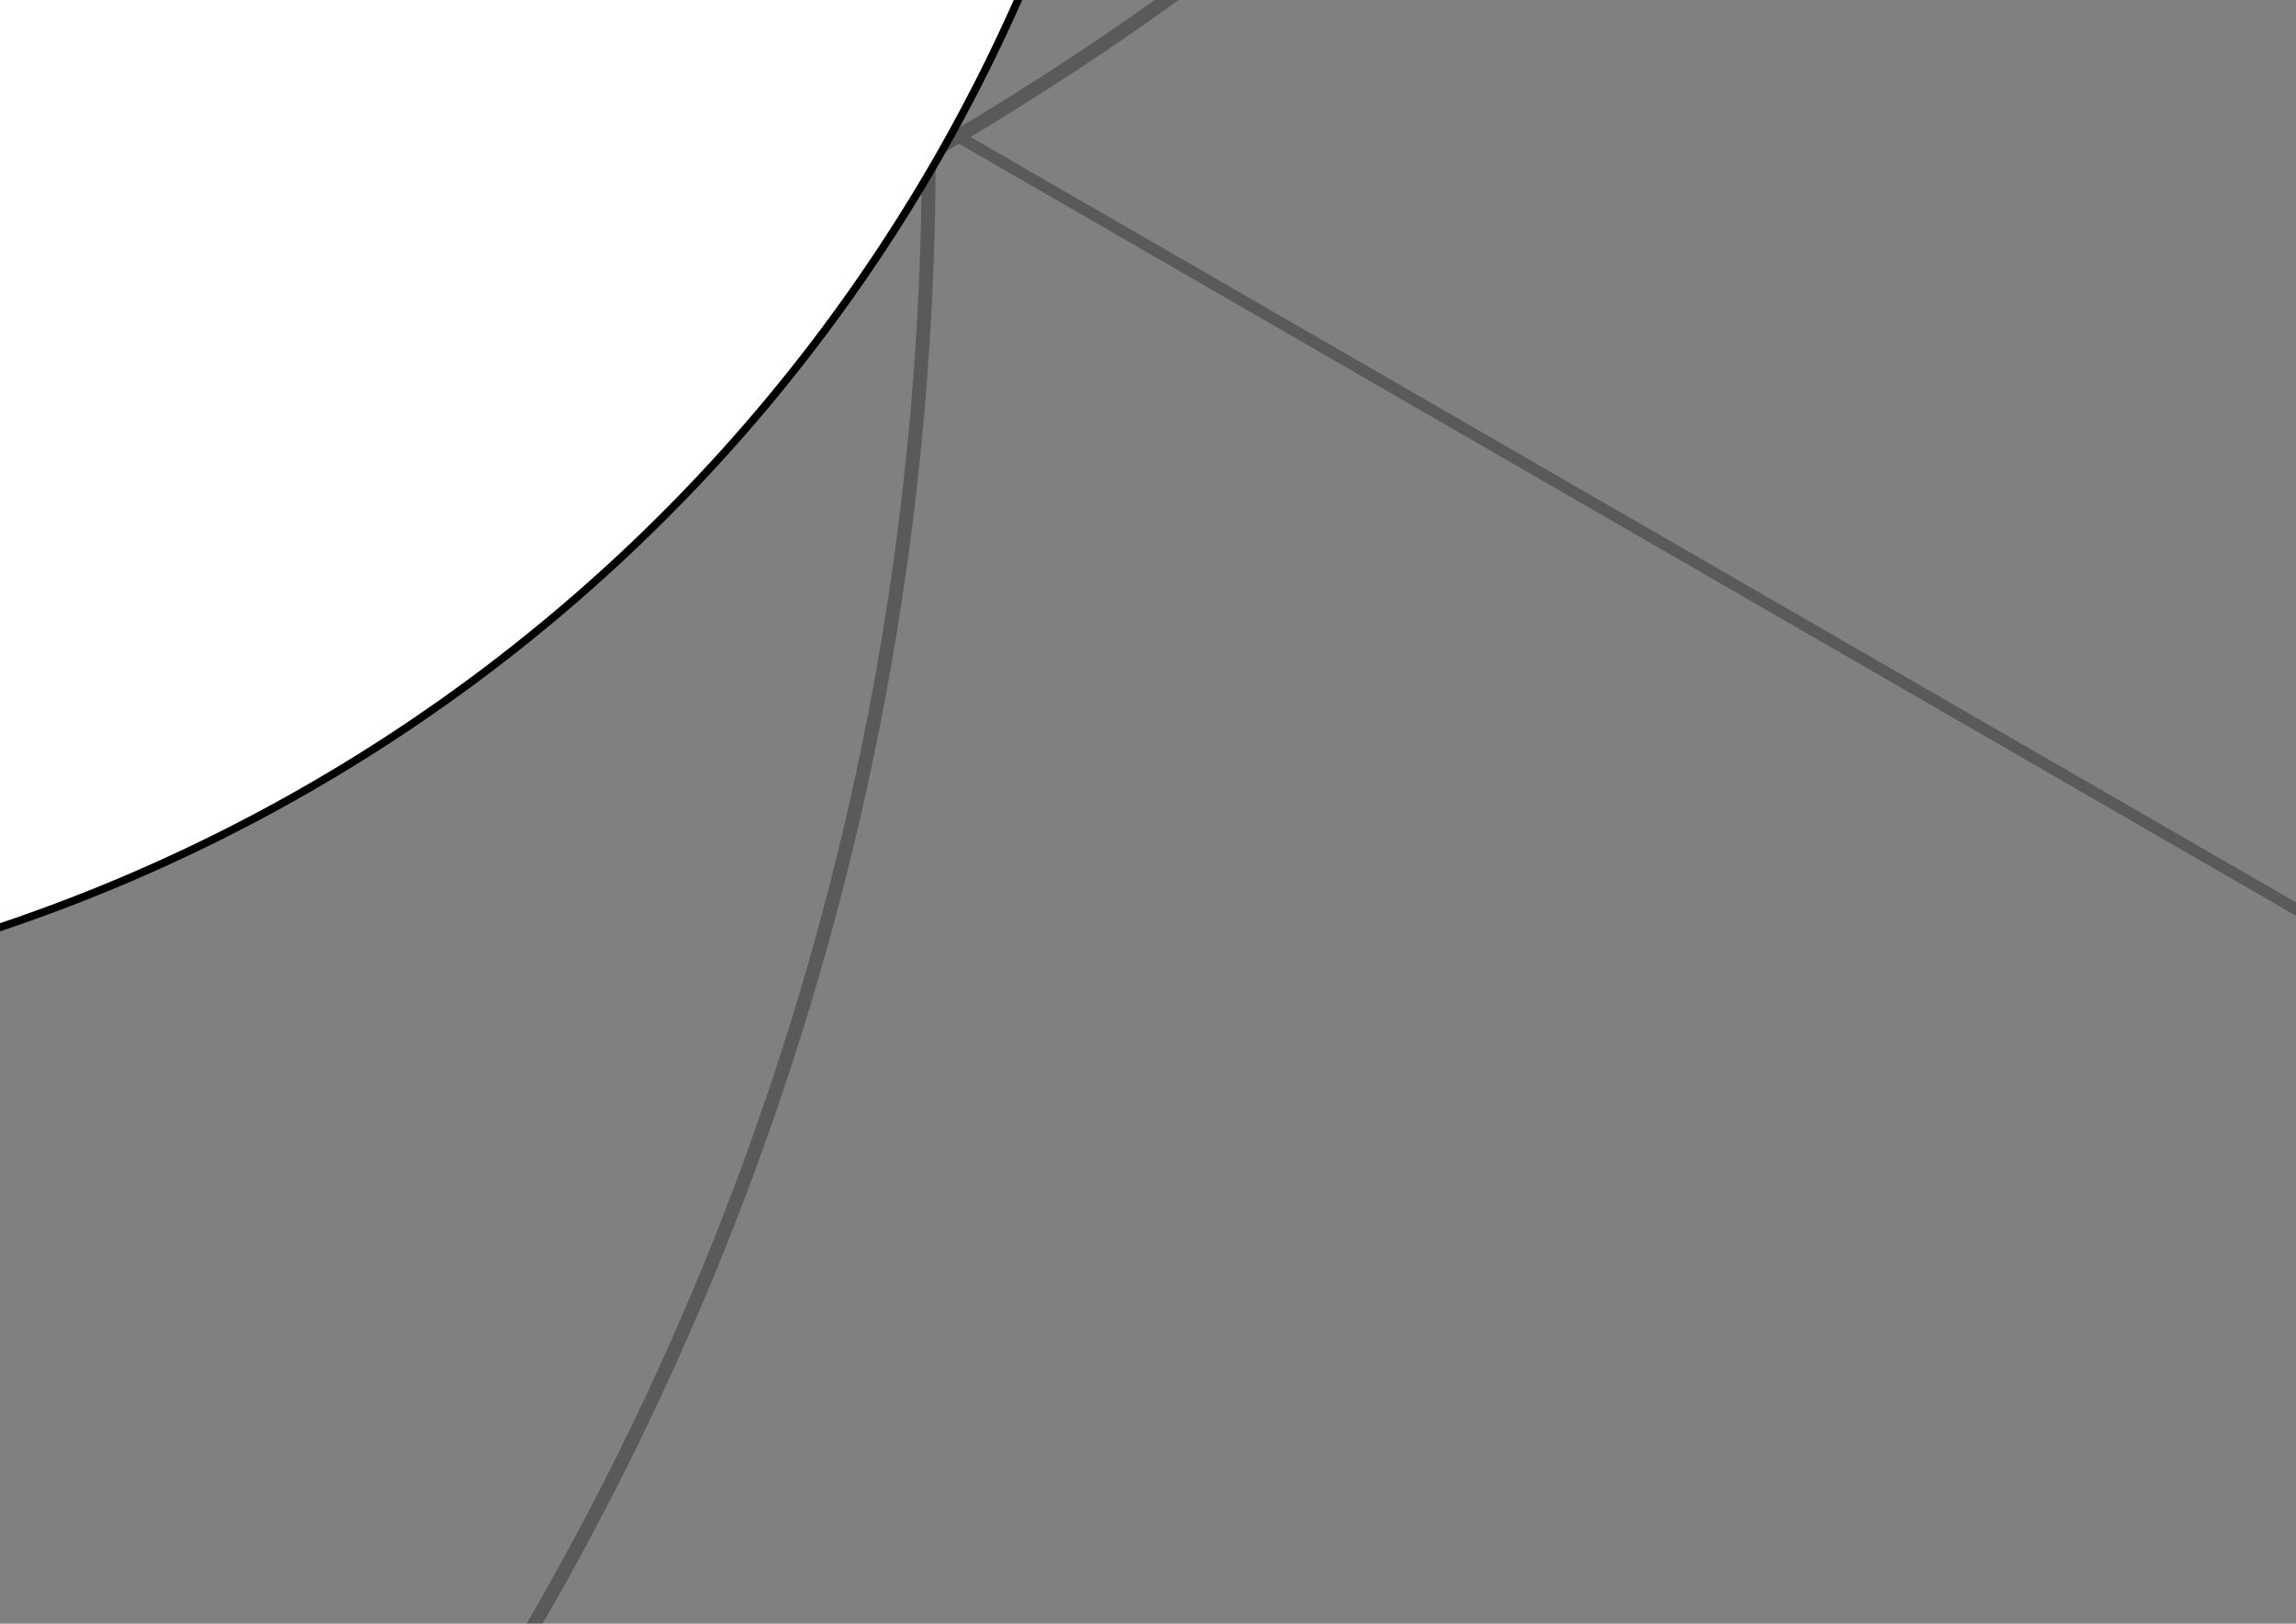 <?xml version="1.0" encoding="UTF-8" standalone="no"?>
<!-- Created with Inkscape (http://www.inkscape.org/) -->

<svg
   xmlns:dc="http://purl.org/dc/elements/1.1/"
   xmlns:cc="http://creativecommons.org/ns#"
   xmlns:rdf="http://www.w3.org/1999/02/22-rdf-syntax-ns#"
   xmlns:svg="http://www.w3.org/2000/svg"
   xmlns="http://www.w3.org/2000/svg"
   xmlns:sodipodi="http://sodipodi.sourceforge.net/DTD/sodipodi-0.dtd"
   xmlns:inkscape="http://www.inkscape.org/namespaces/inkscape"
   width="1052.362"
   height="744.094"
   id="svg2"
   version="1.1"
   inkscape:version="0.48.4 r9939"
   sodipodi:docname="8-individual home.svg"
   inkscape:export-filename="/home/david/Documents/Projects/NEBCOM/V8/8-community home medium.png"
   inkscape:export-xdpi="90"
   inkscape:export-ydpi="90">
  <rect width="100%" height="100%" fill="#808080" stroke="none"/>
  <defs
     id="defs4">
    <clipPath
       id="clip44">
      <path
         inkscape:connector-curvature="0"
         id="path486"
         d="m 0,0 0,608 1290,0 0,-608 z" />
    </clipPath>
  </defs>
  <sodipodi:namedview
     id="base"
     pagecolor="#ffffff"
     bordercolor="#666666"
     borderopacity="1.0"
     inkscape:pageopacity="0.0"
     inkscape:pageshadow="2"
     inkscape:zoom="0.25"
     inkscape:cx="-463.59016"
     inkscape:cy="926.15742"
     inkscape:document-units="cm"
     inkscape:current-layer="layer2"
     showgrid="true"
     showborder="false"
     inkscape:window-width="1301"
     inkscape:window-height="744"
     inkscape:window-x="65"
     inkscape:window-y="24"
     inkscape:window-maximized="1"
     inkscape:snap-to-guides="false"
     inkscape:snap-grids="true">
    <inkscape:grid
       type="xygrid"
       id="grid2985"
       empspacing="5"
       visible="true"
       enabled="true"
       snapvisiblegridlinesonly="true"
       dotted="false"
       units="cm"
       spacingx="1cm"
       spacingy="1cm" />
  </sodipodi:namedview>
  <g
     inkscape:label="Layer 1"
     inkscape:groupmode="layer"
     id="layer1"
     transform="translate(0,-308.268)"
     sodipodi:insensitive="true">
    <g
       id="g4048"
       style="opacity:0.3"
       transform="matrix(3,0,0,3,1768.619,-1904.426)">
      <g
         transform="matrix(15.232,0,0,15.232,-7245.14,-3103.318)"
         id="g3916">
        <g
           style="stroke-width:0.2;stroke-linecap:square;stroke-linejoin:miter;stroke-miterlimit:4;stroke-dasharray:none;stroke-dashoffset:0"
           id="misc"
           transform="translate(-2.877,0.624)" />
        <g
           style="stroke-width:0.264;stroke-linecap:square;stroke-linejoin:miter;stroke-miterlimit:4;stroke-dasharray:none;stroke-dashoffset:0"
           transform="matrix(0.758,0,0,0.758,-2.859,0.476)"
           id="g488"
           clip-path="url(#clip44)">
          <!-- drawing style -->
        </g>
        <g
           style="stroke-width:0.264;stroke-linecap:square;stroke-linejoin:miter;stroke-miterlimit:4;stroke-dasharray:none;stroke-dashoffset:0"
           transform="matrix(0.528,0,0,0.528,115.034,89.002)"
           id="g21">
          <clipPath
             id="clip2">
            <path
               d="m 0,0 0,608 1290,0 0,-608 z"
               id="path24"
               inkscape:connector-curvature="0" />
          </clipPath>
          <g
             style="stroke-width:0.264;stroke-miterlimit:4;stroke-dasharray:none"
             clip-path="url(#clip2)"
             id="g26">
            <g
               id="g28"
               style="fill:none;stroke:#000000;stroke-width:0.264;stroke-linecap:round;stroke-linejoin:round;stroke-miterlimit:4;stroke-opacity:1;stroke-dasharray:none">
              <path
                 style="stroke-width:0.264;stroke-miterlimit:4;stroke-dasharray:none"
                 d="m 603.17,297.97 c 0,4.13 -3.34,7.47 -7.47,7.47 -4.13,0 -7.48,-3.34 -7.48,-7.47 0,-4.13 3.35,-7.48 7.48,-7.48 4.13,0 7.47,3.35 7.47,7.48 z"
                 id="path30"
                 inkscape:connector-curvature="0" />
            </g>
            <!-- drawing style -->
          </g>
          <!-- clip2 -->
        </g>
        <g
           style="stroke-width:0.264;stroke-linecap:square;stroke-linejoin:miter;stroke-miterlimit:4;stroke-dasharray:none;stroke-dashoffset:0"
           transform="matrix(0.528,0,0,0.528,115.034,89.002)"
           id="g32">
          <clipPath
             id="clip3">
            <path
               d="m 0,0 0,608 1290,0 0,-608 z"
               id="path35"
               inkscape:connector-curvature="0" />
          </clipPath>
          <g
             style="stroke-width:0.264;stroke-miterlimit:4;stroke-dasharray:none"
             clip-path="url(#clip3)"
             id="g37">
            <g
               id="g39"
               style="fill:none;stroke:#000000;stroke-width:0.264;stroke-linecap:round;stroke-linejoin:round;stroke-miterlimit:4;stroke-opacity:1;stroke-dasharray:none">
              <path
                 style="stroke-width:0.264;stroke-miterlimit:4;stroke-dasharray:none"
                 d="m 610.65,297.97 c 0,4.13 -3.35,7.47 -7.48,7.47 -4.13,0 -7.47,-3.34 -7.47,-7.47 0,-4.13 3.34,-7.48 7.47,-7.48 4.13,0 7.48,3.35 7.48,7.48 z"
                 id="path41"
                 inkscape:connector-curvature="0" />
            </g>
            <!-- drawing style -->
          </g>
          <!-- clip3 -->
        </g>
        <g
           style="stroke-width:0.264;stroke-linecap:square;stroke-linejoin:miter;stroke-miterlimit:4;stroke-dasharray:none;stroke-dashoffset:0"
           transform="matrix(0.528,0,0,0.528,115.034,89.002)"
           id="g43">
          <clipPath
             id="clip4">
            <path
               d="m 0,0 0,608 1290,0 0,-608 z"
               id="path46"
               inkscape:connector-curvature="0" />
          </clipPath>
          <g
             style="stroke-width:0.264;stroke-miterlimit:4;stroke-dasharray:none"
             clip-path="url(#clip4)"
             id="g48">
            <g
               id="g50"
               style="fill:none;stroke:#000000;stroke-width:0.264;stroke-linecap:round;stroke-linejoin:round;stroke-miterlimit:4;stroke-opacity:1;stroke-dasharray:none">
              <path
                 style="stroke-width:0.264;stroke-miterlimit:4;stroke-dasharray:none"
                 d="m 606.91,291.49 c 0,4.13 -3.35,7.48 -7.48,7.48 -4.12,0 -7.47,-3.35 -7.47,-7.48 0,-4.12 3.35,-7.47 7.47,-7.47 4.13,0 7.48,3.35 7.48,7.47 z"
                 id="path52"
                 inkscape:connector-curvature="0" />
            </g>
            <!-- drawing style -->
          </g>
          <!-- clip4 -->
        </g>
        <g
           style="stroke-width:0.264;stroke-linecap:square;stroke-linejoin:miter;stroke-miterlimit:4;stroke-dasharray:none;stroke-dashoffset:0"
           transform="matrix(0.528,0,0,0.528,115.034,89.002)"
           id="g54">
          <clipPath
             id="clip5">
            <path
               d="m 0,0 0,608 1290,0 0,-608 z"
               id="path57"
               inkscape:connector-curvature="0" />
          </clipPath>
          <g
             style="stroke-width:0.264;stroke-miterlimit:4;stroke-dasharray:none"
             clip-path="url(#clip5)"
             id="g59">
            <g
               id="g61"
               style="fill:none;stroke:#000000;stroke-width:0.264;stroke-linecap:round;stroke-linejoin:round;stroke-miterlimit:4;stroke-opacity:1;stroke-dasharray:none">
              <path
                 style="stroke-width:0.264;stroke-miterlimit:4;stroke-dasharray:none"
                 d="m 609.64,301.7 c 0,11.28 -9.14,20.42 -20.42,20.42 -11.27,0 -20.42,-9.14 -20.42,-20.42 0,-11.27 9.15,-20.42 20.42,-20.42 11.28,0 20.42,9.15 20.42,20.42 z"
                 id="path63"
                 inkscape:connector-curvature="0" />
            </g>
            <!-- drawing style -->
          </g>
          <!-- clip5 -->
        </g>
        <g
           style="stroke-width:0.264;stroke-linecap:square;stroke-linejoin:miter;stroke-miterlimit:4;stroke-dasharray:none;stroke-dashoffset:0"
           transform="matrix(0.528,0,0,0.528,115.034,89.002)"
           id="g65">
          <clipPath
             id="clip6">
            <path
               d="m 0,0 0,608 1290,0 0,-608 z"
               id="path68"
               inkscape:connector-curvature="0" />
          </clipPath>
          <g
             style="stroke-width:0.264;stroke-miterlimit:4;stroke-dasharray:none"
             clip-path="url(#clip6)"
             id="g70">
            <g
               id="g72"
               style="fill:none;stroke:#000000;stroke-width:0.264;stroke-linecap:round;stroke-linejoin:round;stroke-miterlimit:4;stroke-opacity:1;stroke-dasharray:none">
              <path
                 style="stroke-width:0.264;stroke-miterlimit:4;stroke-dasharray:none"
                 d="m 619.85,284.02 c 0,11.28 -9.14,20.42 -20.42,20.42 -11.27,0 -20.42,-9.14 -20.42,-20.42 0,-11.28 9.15,-20.42 20.42,-20.42 11.28,0 20.42,9.14 20.42,20.42 z"
                 id="path74"
                 inkscape:connector-curvature="0" />
            </g>
            <!-- drawing style -->
          </g>
          <!-- clip6 -->
        </g>
        <g
           style="stroke-width:0.264;stroke-linecap:square;stroke-linejoin:miter;stroke-miterlimit:4;stroke-dasharray:none;stroke-dashoffset:0"
           transform="matrix(0.528,0,0,0.528,115.034,89.002)"
           id="g76">
          <clipPath
             id="clip7">
            <path
               d="m 0,0 0,608 1290,0 0,-608 z"
               id="path79"
               inkscape:connector-curvature="0" />
          </clipPath>
          <g
             style="stroke-width:0.264;stroke-miterlimit:4;stroke-dasharray:none"
             clip-path="url(#clip7)"
             id="g81">
            <g
               id="g83"
               style="fill:none;stroke:#000000;stroke-width:0.264;stroke-linecap:round;stroke-linejoin:round;stroke-miterlimit:4;stroke-opacity:1;stroke-dasharray:none">
              <path
                 style="stroke-width:0.264;stroke-miterlimit:4;stroke-dasharray:none"
                 d="m 630.06,301.7 c 0,11.28 -9.14,20.42 -20.42,20.42 -11.27,0 -20.42,-9.14 -20.42,-20.42 0,-11.27 9.15,-20.42 20.42,-20.42 11.28,0 20.42,9.15 20.42,20.42 z"
                 id="path85"
                 inkscape:connector-curvature="0" />
            </g>
            <!-- drawing style -->
          </g>
          <!-- clip7 -->
        </g>
        <g
           style="stroke-width:0.264;stroke-linecap:square;stroke-linejoin:miter;stroke-miterlimit:4;stroke-dasharray:none;stroke-dashoffset:0"
           transform="matrix(0.528,0,0,0.528,115.034,89.002)"
           id="g87">
          <clipPath
             id="clip8">
            <path
               d="m 0,0 0,608 1290,0 0,-608 z"
               id="path90"
               inkscape:connector-curvature="0" />
          </clipPath>
          <g
             style="stroke-width:0.264;stroke-miterlimit:4;stroke-dasharray:none"
             clip-path="url(#clip8)"
             id="g92">
            <g
               id="g94"
               style="fill:none;stroke:#000000;stroke-width:0.264;stroke-linecap:round;stroke-linejoin:round;stroke-miterlimit:4;stroke-opacity:1;stroke-dasharray:none">
              <path
                 style="stroke-width:0.264;stroke-miterlimit:4;stroke-dasharray:none"
                 d="m 631.64,295.81 c 0,17.79 -14.42,32.21 -32.21,32.21 -17.78,0 -32.21,-14.42 -32.21,-32.21 0,-17.79 14.43,-32.21 32.21,-32.21 17.79,0 32.21,14.42 32.21,32.21 z"
                 id="path96"
                 inkscape:connector-curvature="0" />
            </g>
            <!-- drawing style -->
          </g>
          <!-- clip8 -->
        </g>
        <g
           style="stroke-width:0.264;stroke-linecap:square;stroke-linejoin:miter;stroke-miterlimit:4;stroke-dasharray:none;stroke-dashoffset:0"
           transform="matrix(0.528,0,0,0.528,115.034,89.002)"
           id="g98">
          <clipPath
             id="clip9">
            <path
               d="m 0,0 0,608 1290,0 0,-608 z"
               id="path101"
               inkscape:connector-curvature="0" />
          </clipPath>
          <g
             style="stroke-width:0.264;stroke-miterlimit:4;stroke-dasharray:none"
             clip-path="url(#clip9)"
             id="g103">
            <g
               id="g105"
               style="fill:none;stroke:#000000;stroke-width:0.264;stroke-linecap:round;stroke-linejoin:round;stroke-miterlimit:4;stroke-opacity:1;stroke-dasharray:none">
              <path
                 style="stroke-width:0.264;stroke-miterlimit:4;stroke-dasharray:none"
                 d="m 611.22,295.81 c 0,6.51 -5.27,11.79 -11.79,11.79 -6.51,0 -11.79,-5.28 -11.79,-11.79 0,-6.51 5.28,-11.79 11.79,-11.79 6.52,0 11.79,5.28 11.79,11.79 z"
                 id="path107"
                 inkscape:connector-curvature="0" />
            </g>
            <!-- drawing style -->
          </g>
          <!-- clip9 -->
        </g>
        <g
           style="stroke-width:0.264;stroke-linecap:square;stroke-linejoin:miter;stroke-miterlimit:4;stroke-dasharray:none;stroke-dashoffset:0"
           transform="matrix(0.528,0,0,0.528,115.034,89.002)"
           id="g109">
          <clipPath
             id="clip10">
            <path
               d="m 0,0 0,608 1290,0 0,-608 z"
               id="path112"
               inkscape:connector-curvature="0" />
          </clipPath>
          <g
             style="stroke-width:0.264;stroke-miterlimit:4;stroke-dasharray:none"
             clip-path="url(#clip10)"
             id="g114">
            <g
               id="g116"
               style="fill:none;stroke:#000000;stroke-width:0.264;stroke-linecap:round;stroke-linejoin:round;stroke-miterlimit:4;stroke-opacity:1;stroke-dasharray:none">
              <path
                 style="stroke-width:0.264;stroke-miterlimit:4;stroke-dasharray:none"
                 d="m 603.75,295.81 c 0,2.38 -1.93,4.32 -4.32,4.32 -2.38,0 -4.31,-1.94 -4.31,-4.32 0,-2.38 1.93,-4.32 4.31,-4.32 2.39,0 4.32,1.94 4.32,4.32 z"
                 id="path118"
                 inkscape:connector-curvature="0" />
            </g>
            <!-- drawing style -->
          </g>
          <!-- clip10 -->
        </g>
        <g
           style="stroke-width:0.264;stroke-linecap:square;stroke-linejoin:miter;stroke-miterlimit:4;stroke-dasharray:none;stroke-dashoffset:0"
           transform="matrix(0.528,0,0,0.528,115.034,89.002)"
           id="g120">
          <clipPath
             id="clip11">
            <path
               d="m 0,0 0,608 1290,0 0,-608 z"
               id="path123"
               inkscape:connector-curvature="0" />
          </clipPath>
          <g
             style="stroke-width:0.264;stroke-miterlimit:4;stroke-dasharray:none"
             clip-path="url(#clip11)"
             id="g125">
            <g
               id="g127"
               style="fill:none;stroke:#000000;stroke-width:0.264;stroke-linecap:round;stroke-linejoin:round;stroke-miterlimit:4;stroke-opacity:1;stroke-dasharray:none">
              <path
                 style="stroke-width:0.264;stroke-miterlimit:4;stroke-dasharray:none"
                 d="m 627.33,311.91 c 0,30.82 -24.98,55.79 -55.79,55.79 -30.81,0 -55.79,-24.97 -55.79,-55.79 0,-30.81 24.98,-55.78 55.79,-55.78 30.81,0 55.79,24.97 55.79,55.78 z"
                 id="path129"
                 inkscape:connector-curvature="0" />
            </g>
            <!-- drawing style -->
          </g>
          <!-- clip11 -->
        </g>
        <g
           style="stroke-width:0.264;stroke-linecap:square;stroke-linejoin:miter;stroke-miterlimit:4;stroke-dasharray:none;stroke-dashoffset:0"
           transform="matrix(0.528,0,0,0.528,115.034,89.002)"
           id="g131">
          <clipPath
             id="clip12">
            <path
               d="m 0,0 0,608 1290,0 0,-608 z"
               id="path134"
               inkscape:connector-curvature="0" />
          </clipPath>
          <g
             style="stroke-width:0.264;stroke-miterlimit:4;stroke-dasharray:none"
             clip-path="url(#clip12)"
             id="g136">
            <g
               id="g138"
               style="fill:none;stroke:#000000;stroke-width:0.264;stroke-linecap:round;stroke-linejoin:round;stroke-miterlimit:4;stroke-opacity:1;stroke-dasharray:none">
              <path
                 style="stroke-width:0.264;stroke-miterlimit:4;stroke-dasharray:none"
                 d="m 655.22,263.6 c 0,30.81 -24.97,55.79 -55.79,55.79 -30.81,0 -55.78,-24.98 -55.78,-55.79 0,-30.81 24.97,-55.79 55.78,-55.79 30.82,0 55.79,24.98 55.79,55.79 z"
                 id="path140"
                 inkscape:connector-curvature="0" />
            </g>
            <!-- drawing style -->
          </g>
          <!-- clip12 -->
        </g>
        <g
           style="stroke-width:0.264;stroke-linecap:square;stroke-linejoin:miter;stroke-miterlimit:4;stroke-dasharray:none;stroke-dashoffset:0"
           transform="matrix(0.528,0,0,0.528,115.034,89.002)"
           id="g142">
          <clipPath
             id="clip13">
            <path
               d="m 0,0 0,608 1290,0 0,-608 z"
               id="path145"
               inkscape:connector-curvature="0" />
          </clipPath>
          <g
             style="stroke-width:0.264;stroke-miterlimit:4;stroke-dasharray:none"
             clip-path="url(#clip13)"
             id="g147">
            <g
               id="g149"
               style="fill:none;stroke:#000000;stroke-width:0.264;stroke-linecap:round;stroke-linejoin:round;stroke-miterlimit:4;stroke-opacity:1;stroke-dasharray:none">
              <path
                 style="stroke-width:0.264;stroke-miterlimit:4;stroke-dasharray:none"
                 d="m 683.12,311.91 c 0,30.82 -24.98,55.79 -55.79,55.79 -30.81,0 -55.79,-24.97 -55.79,-55.79 0,-30.81 24.98,-55.78 55.79,-55.78 30.81,0 55.79,24.97 55.79,55.78 z"
                 id="path151"
                 inkscape:connector-curvature="0" />
            </g>
            <!-- drawing style -->
          </g>
          <!-- clip13 -->
        </g>
        <g
           style="stroke-width:0.264;stroke-linecap:square;stroke-linejoin:miter;stroke-miterlimit:4;stroke-dasharray:none;stroke-dashoffset:0"
           transform="matrix(0.528,0,0,0.528,115.034,89.002)"
           id="g153">
          <clipPath
             id="clip14">
            <path
               d="m 0,0 0,608 1290,0 0,-608 z"
               id="path156"
               inkscape:connector-curvature="0" />
          </clipPath>
          <g
             style="stroke-width:0.264;stroke-miterlimit:4;stroke-dasharray:none"
             clip-path="url(#clip14)"
             id="g158">
            <g
               id="g160"
               style="fill:none;stroke:#000000;stroke-width:0.264;stroke-linecap:round;stroke-linejoin:round;stroke-miterlimit:4;stroke-opacity:1;stroke-dasharray:none">
              <path
                 style="stroke-width:0.264;stroke-miterlimit:4;stroke-dasharray:none"
                 d="m 687.43,295.81 c 0,48.6 -39.39,88 -88,88 -48.6,0 -87.99,-39.4 -87.99,-88 0,-48.6 39.39,-88 87.99,-88 48.61,0 88,39.4 88,88 z"
                 id="path162"
                 inkscape:connector-curvature="0" />
            </g>
            <!-- drawing style -->
          </g>
          <!-- clip14 -->
        </g>
        <path
           inkscape:transform-center-y="-0.00044787846"
           inkscape:transform-center-x="0.0001517069"
           transform="matrix(0.65,0,0,0.65,869.433,37.744)"
           d="m -673.228,248.031 2e-5,70.866 61.372,-35.433 -61.372,35.433 61.372,35.433 -61.372,-35.433 -2e-5,70.866 -3e-5,-70.866 -61.372,35.433 61.372,-35.433 -61.372,-35.433 61.372,35.433 z"
           inkscape:randomized="0"
           inkscape:rounded="0"
           inkscape:flatsided="false"
           sodipodi:arg2="-1.0471975"
           sodipodi:arg1="-1.5707963"
           sodipodi:r2="4.5167599e-05"
           sodipodi:r1="70.866142"
           sodipodi:cy="318.89764"
           sodipodi:cx="-673.22833"
           sodipodi:sides="6"
           id="path4046"
           style="fill:#ffffff;fill-opacity:1;stroke:#000000;stroke-width:0.179;stroke-linejoin:miter;stroke-miterlimit:4;stroke-opacity:1;stroke-dasharray:none;stroke-dashoffset:0"
           sodipodi:type="star" />
      </g>
    </g>
  </g>
  <g
     inkscape:groupmode="layer"
     id="layer2"
     inkscape:label="Layer">
    <path
       sodipodi:type="arc"
       style="fill:#ffffff;fill-opacity:1;stroke:#000000;stroke-width:0.471;stroke-linejoin:miter;stroke-miterlimit:4;stroke-opacity:1;stroke-dasharray:none;stroke-dashoffset:0"
       id="path4041-4-7"
       sodipodi:cx="-246.07317"
       sodipodi:cy="-320.80832"
       sodipodi:rx="103.94469"
       sodipodi:ry="103.94469"
       d="m -142.128,-320.808 a 103.945,103.945 0 1 1 -207.889,0 103.945,103.945 0 1 1 207.889,0 z"
       transform="matrix(7.529,0,0,7.529,1603.749,2095.927)" />
    <path
       sodipodi:type="arc"
       style="fill:#ffffff;fill-opacity:1;stroke:#000000;stroke-width:1.295;stroke-linejoin:miter;stroke-miterlimit:4;stroke-opacity:1;stroke-dasharray:none;stroke-dashoffset:0"
       id="path4041-4"
       sodipodi:cx="-246.07317"
       sodipodi:cy="-320.80832"
       sodipodi:rx="103.94469"
       sodipodi:ry="103.94469"
       d="m -142.128,-320.808 a 103.945,103.945 0 1 1 -207.889,0 103.945,103.945 0 1 1 207.889,0 z"
       transform="matrix(2.735,0,0,2.735,424.194,558.128)" />
    <path
       sodipodi:type="arc"
       style="fill:#ffffff;fill-opacity:1;stroke:#000000;stroke-width:3.497;stroke-linejoin:miter;stroke-miterlimit:4;stroke-opacity:1;stroke-dasharray:none;stroke-dashoffset:0"
       id="path4041"
       sodipodi:cx="-246.07317"
       sodipodi:cy="-320.80832"
       sodipodi:rx="103.94469"
       sodipodi:ry="103.94469"
       d="m -142.128,-320.808 a 103.945,103.945 0 1 1 -207.889,0 103.945,103.945 0 1 1 207.889,0 z"
       transform="matrix(1.013,0,0,1.013,0.463,5.706)" />
  </g>
</svg>
